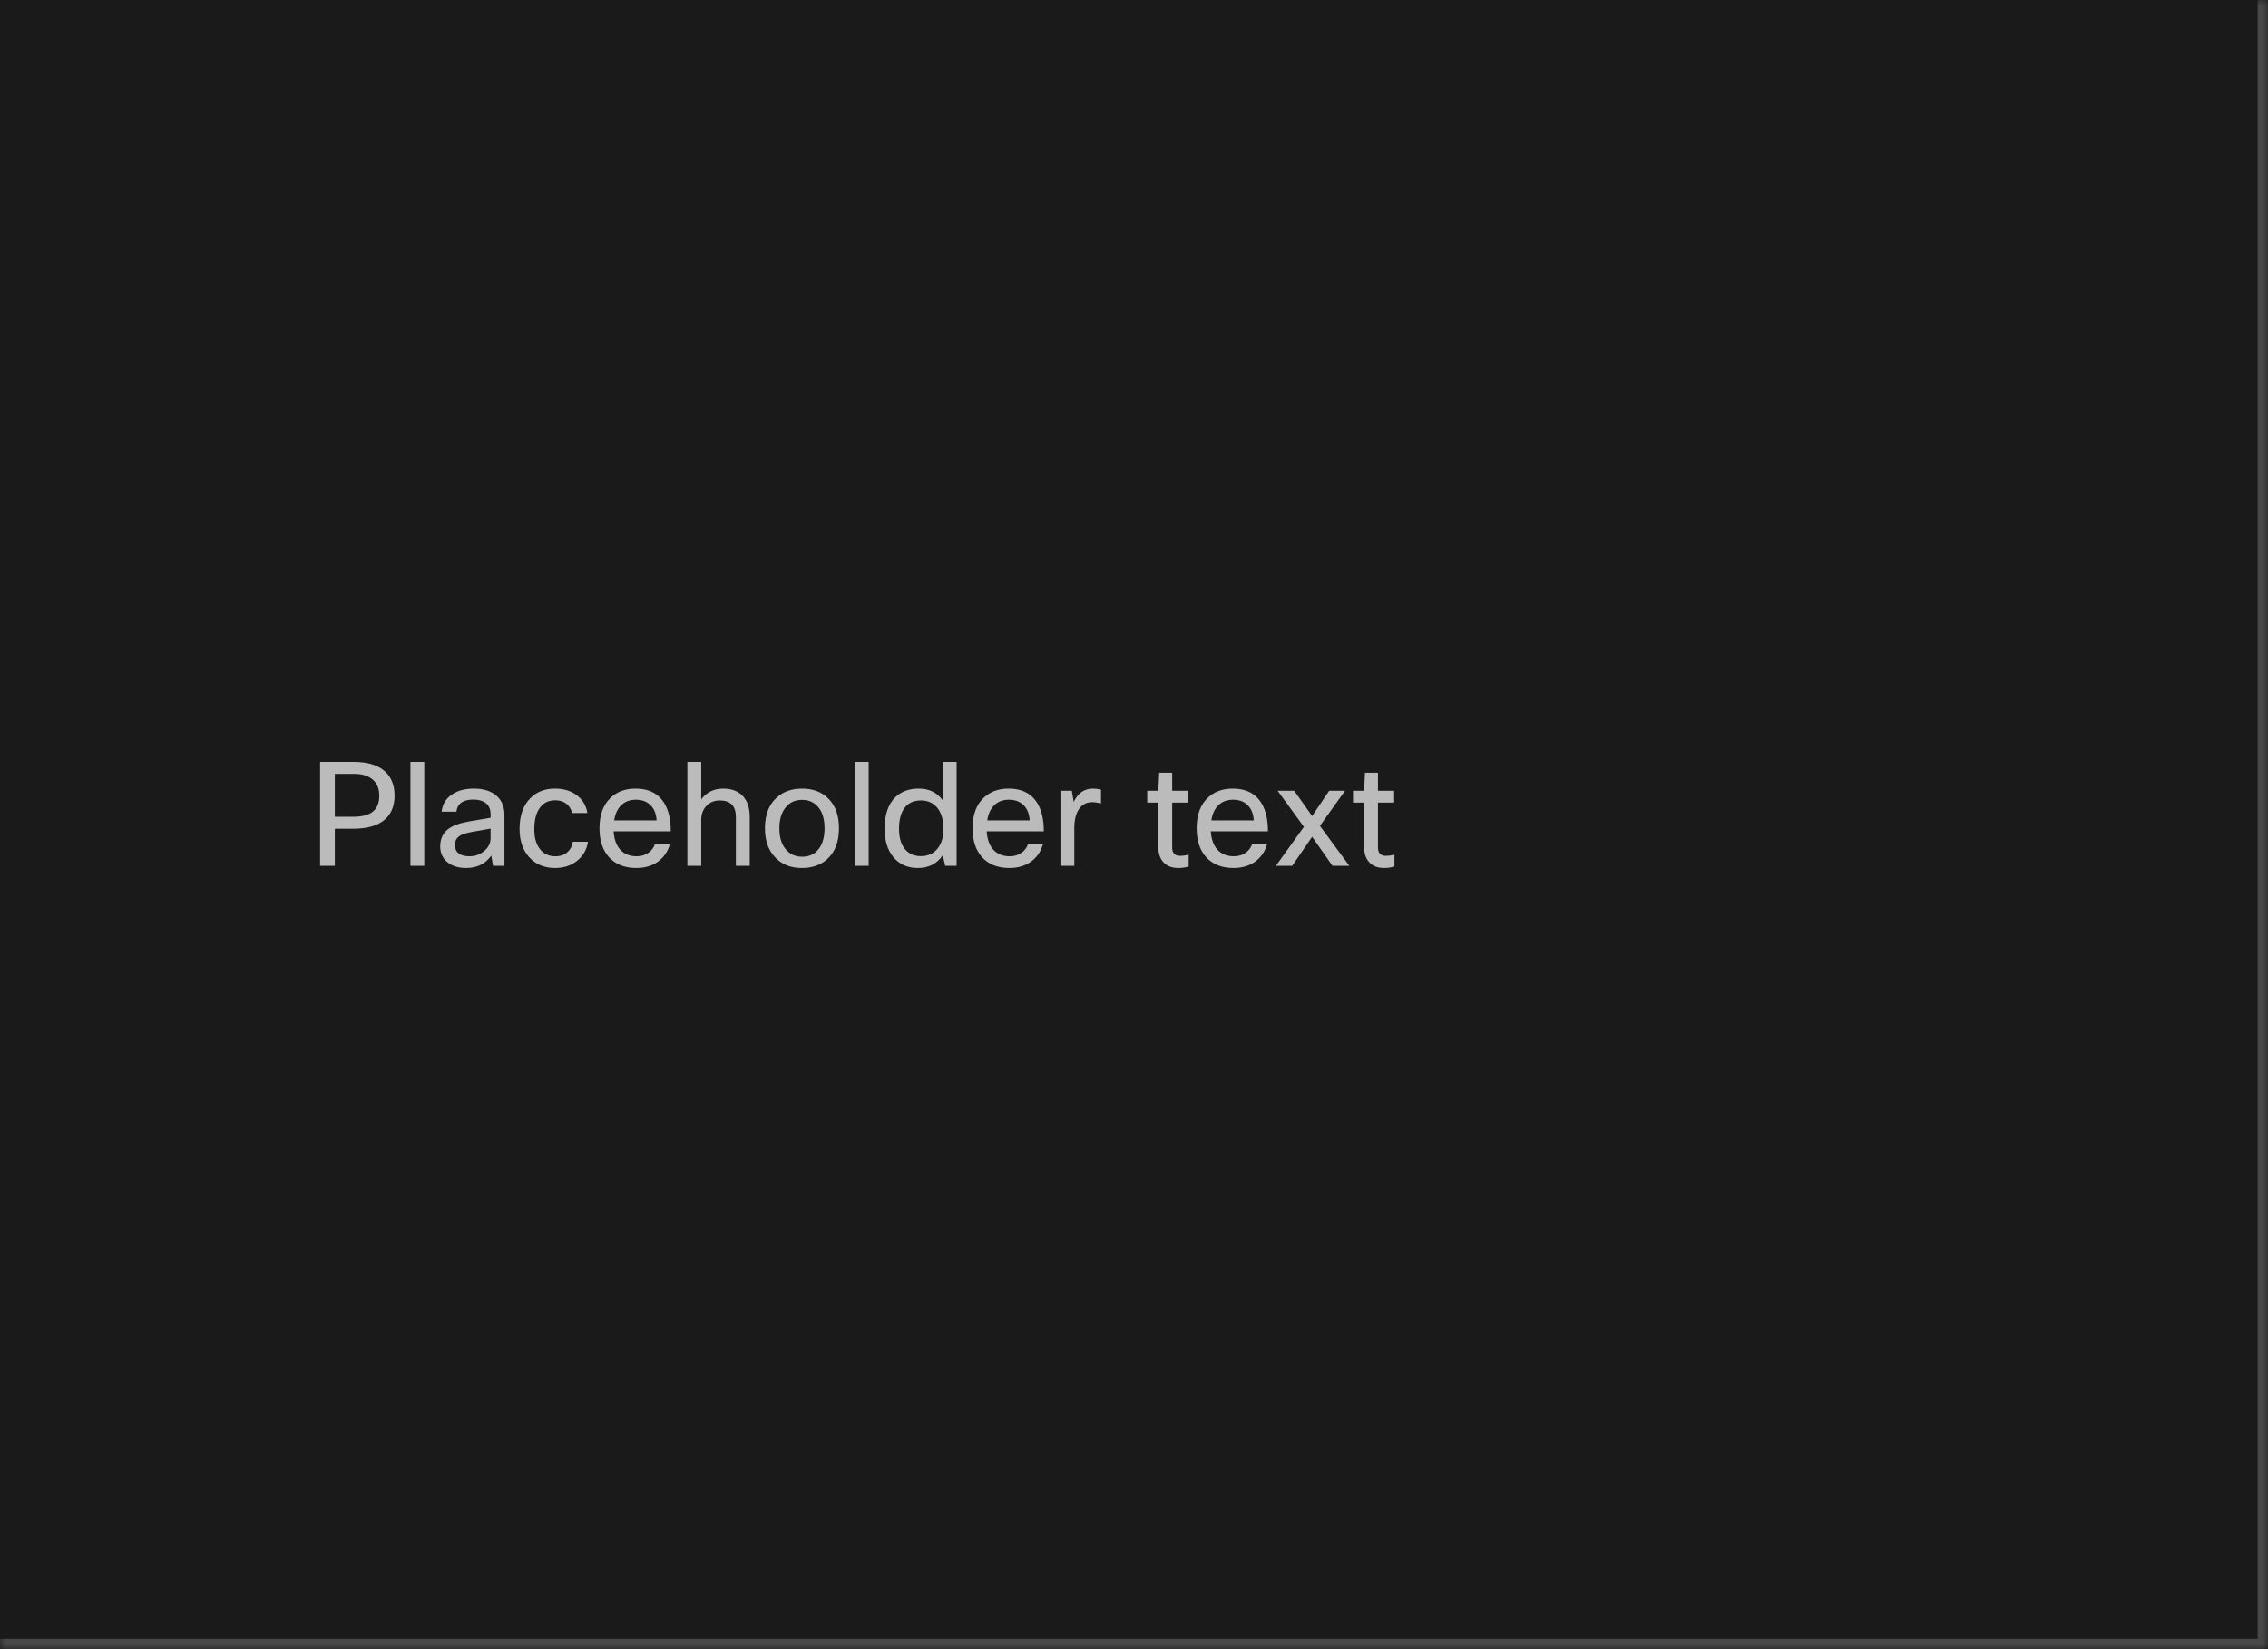 <svg width="220" height="160" viewBox="0 0 220 160" fill="none" xmlns="http://www.w3.org/2000/svg">
<mask id="path-1-inside-1_1267_49624" fill="white">
<path d="M0 0H220V160H0V0Z"/>
</mask>
<path d="M0 0H220V160H0V0Z" fill="#1A1A1A"/>
<path d="M220 160V161H221V160H220ZM219 0V160H221V0H219ZM220 159H0V161H220V159Z" fill="white" fill-opacity="0.2" mask="url(#path-1-inside-1_1267_49624)"/>
<g clip-path="url(#clip0_1267_49624)">
<path d="M31.05 73.92H34.326C35.679 73.92 36.697 74.237 37.378 74.872C37.975 75.432 38.274 76.207 38.274 77.196C38.274 78.297 37.891 79.123 37.126 79.674C36.445 80.159 35.493 80.402 34.27 80.402H32.478V84H31.05V73.92ZM34.354 75.082H32.478V79.24H34.298C35.222 79.24 35.885 79.039 36.286 78.638C36.622 78.311 36.79 77.831 36.79 77.196C36.79 76.477 36.552 75.936 36.076 75.572C35.656 75.245 35.082 75.082 34.354 75.082ZM41.156 73.92V84H39.812V73.92H41.156ZM44.269 78.75H42.841C42.915 78.022 43.261 77.457 43.877 77.056C44.427 76.692 45.123 76.51 45.963 76.51C46.961 76.51 47.727 76.771 48.259 77.294C48.707 77.742 48.931 78.321 48.931 79.03V84H47.825L47.657 83.006C47.087 83.809 46.275 84.21 45.221 84.21C44.39 84.21 43.741 83.986 43.275 83.538C42.892 83.165 42.701 82.693 42.701 82.124C42.701 81.405 42.948 80.85 43.443 80.458C43.881 80.113 44.553 79.861 45.459 79.702L47.587 79.338V78.974C47.587 78.498 47.423 78.139 47.097 77.896C46.807 77.681 46.411 77.574 45.907 77.574C44.917 77.574 44.371 77.966 44.269 78.75ZM45.543 83.076C46.112 83.076 46.607 82.889 47.027 82.516C47.4 82.171 47.587 81.774 47.587 81.326V80.388L45.781 80.71C45.118 80.822 44.665 80.995 44.423 81.228C44.227 81.415 44.129 81.667 44.129 81.984C44.129 82.339 44.25 82.609 44.493 82.796C44.735 82.983 45.085 83.076 45.543 83.076ZM55.564 81.662H57.034C56.922 82.446 56.553 83.076 55.928 83.552C55.359 83.991 54.663 84.21 53.842 84.21C52.769 84.21 51.915 83.841 51.28 83.104C50.692 82.423 50.398 81.527 50.398 80.416C50.398 79.128 50.753 78.129 51.462 77.42C52.069 76.813 52.857 76.51 53.828 76.51C54.724 76.51 55.461 76.748 56.04 77.224C56.553 77.644 56.866 78.195 56.978 78.876H55.494C55.401 78.484 55.209 78.181 54.92 77.966C54.64 77.751 54.285 77.644 53.856 77.644C53.193 77.644 52.685 77.905 52.33 78.428C51.994 78.913 51.826 79.59 51.826 80.458C51.826 81.363 52.05 82.049 52.498 82.516C52.853 82.889 53.31 83.076 53.87 83.076C54.355 83.076 54.752 82.936 55.06 82.656C55.331 82.413 55.499 82.082 55.564 81.662ZM63.526 81.9H64.982C64.776 82.637 64.371 83.216 63.764 83.636C63.194 84.019 62.513 84.21 61.72 84.21C60.572 84.21 59.676 83.846 59.032 83.118C58.444 82.437 58.15 81.517 58.15 80.36C58.15 79.044 58.523 78.045 59.27 77.364C59.886 76.795 60.679 76.51 61.65 76.51C62.788 76.51 63.647 76.879 64.226 77.616C64.786 78.325 65.066 79.338 65.066 80.654H59.522C59.578 81.513 59.839 82.152 60.306 82.572C60.688 82.908 61.174 83.076 61.762 83.076C62.219 83.076 62.616 82.95 62.952 82.698C63.232 82.483 63.423 82.217 63.526 81.9ZM61.678 77.588C61.081 77.588 60.6 77.775 60.236 78.148C59.891 78.493 59.671 78.974 59.578 79.59H63.694C63.647 78.89 63.414 78.367 62.994 78.022C62.658 77.733 62.219 77.588 61.678 77.588ZM68.021 84H66.677V73.92H68.021V77.546C68.553 76.855 69.263 76.51 70.149 76.51C71.008 76.51 71.666 76.776 72.123 77.308C72.525 77.784 72.725 78.433 72.725 79.254V84H71.381V79.268C71.381 78.195 70.863 77.658 69.827 77.658C69.277 77.658 68.829 77.849 68.483 78.232C68.175 78.577 68.021 79.021 68.021 79.562V84ZM74.201 80.36C74.201 79.025 74.597 78.017 75.391 77.336C76.025 76.785 76.828 76.51 77.799 76.51C78.928 76.51 79.815 76.869 80.459 77.588C81.075 78.26 81.383 79.184 81.383 80.36C81.383 81.676 80.995 82.679 80.221 83.37C79.586 83.93 78.774 84.21 77.785 84.21C76.655 84.21 75.764 83.837 75.111 83.09C74.504 82.409 74.201 81.499 74.201 80.36ZM75.601 80.36C75.601 81.293 75.839 82.007 76.315 82.502C76.707 82.913 77.206 83.118 77.813 83.118C78.522 83.118 79.068 82.852 79.451 82.32C79.805 81.835 79.983 81.181 79.983 80.36C79.983 79.408 79.749 78.689 79.283 78.204C78.9 77.803 78.405 77.602 77.799 77.602C77.099 77.602 76.553 77.868 76.161 78.4C75.787 78.885 75.601 79.539 75.601 80.36ZM84.263 73.92V84H82.919V73.92H84.263ZM92.794 84H91.688L91.45 82.978C90.89 83.799 90.083 84.21 89.028 84.21C88.011 84.21 87.208 83.841 86.62 83.104C86.079 82.423 85.808 81.522 85.808 80.402C85.808 79.049 86.153 78.031 86.844 77.35C87.423 76.79 88.179 76.51 89.112 76.51C90.12 76.51 90.899 76.888 91.45 77.644V73.92H92.794V84ZM87.208 80.43C87.208 81.335 87.432 82.021 87.88 82.488C88.253 82.871 88.734 83.062 89.322 83.062C90.05 83.062 90.615 82.787 91.016 82.236C91.352 81.76 91.52 81.163 91.52 80.444C91.52 79.501 91.296 78.783 90.848 78.288C90.465 77.868 89.957 77.658 89.322 77.658C88.613 77.658 88.076 77.915 87.712 78.428C87.376 78.895 87.208 79.562 87.208 80.43ZM99.715 81.9H101.171C100.966 82.637 100.56 83.216 99.953 83.636C99.384 84.019 98.703 84.21 97.909 84.21C96.761 84.21 95.865 83.846 95.221 83.118C94.633 82.437 94.339 81.517 94.339 80.36C94.339 79.044 94.713 78.045 95.459 77.364C96.075 76.795 96.869 76.51 97.839 76.51C98.978 76.51 99.837 76.879 100.415 77.616C100.975 78.325 101.255 79.338 101.255 80.654H95.711C95.767 81.513 96.029 82.152 96.495 82.572C96.878 82.908 97.363 83.076 97.951 83.076C98.409 83.076 98.805 82.95 99.141 82.698C99.421 82.483 99.613 82.217 99.715 81.9ZM97.867 77.588C97.27 77.588 96.789 77.775 96.425 78.148C96.08 78.493 95.861 78.974 95.767 79.59H99.883C99.837 78.89 99.603 78.367 99.183 78.022C98.847 77.733 98.409 77.588 97.867 77.588ZM104.211 84H102.867V76.72H103.973L104.155 77.798C104.565 76.939 105.181 76.51 106.003 76.51C106.273 76.51 106.539 76.543 106.801 76.608V77.952C106.483 77.868 106.199 77.826 105.947 77.826C105.405 77.826 104.981 78.045 104.673 78.484C104.365 78.923 104.211 79.543 104.211 80.346V84ZM115.302 82.922V84.07C114.957 84.163 114.626 84.21 114.308 84.21C113.636 84.21 113.132 84 112.796 83.58C112.507 83.235 112.362 82.773 112.362 82.194V77.868H111.284V76.72H112.362L112.446 74.97H113.706V76.72H115.274V77.868H113.706V82.222C113.706 82.763 113.963 83.034 114.476 83.034C114.719 83.034 114.994 82.997 115.302 82.922ZM121.454 81.9H122.91C122.704 82.637 122.298 83.216 121.692 83.636C121.122 84.019 120.441 84.21 119.648 84.21C118.5 84.21 117.604 83.846 116.96 83.118C116.372 82.437 116.078 81.517 116.078 80.36C116.078 79.044 116.451 78.045 117.198 77.364C117.814 76.795 118.607 76.51 119.578 76.51C120.716 76.51 121.575 76.879 122.154 77.616C122.714 78.325 122.994 79.338 122.994 80.654H117.45C117.506 81.513 117.767 82.152 118.234 82.572C118.616 82.908 119.102 83.076 119.69 83.076C120.147 83.076 120.544 82.95 120.88 82.698C121.16 82.483 121.351 82.217 121.454 81.9ZM119.606 77.588C119.008 77.588 118.528 77.775 118.164 78.148C117.818 78.493 117.599 78.974 117.506 79.59H121.622C121.575 78.89 121.342 78.367 120.922 78.022C120.586 77.733 120.147 77.588 119.606 77.588ZM130.471 76.72L128.035 80.122L130.891 84H129.253L127.279 81.186L125.347 84H123.765L126.481 80.22L123.933 76.72H125.543L127.279 79.17L128.931 76.72H130.471ZM135.263 82.922V84.07C134.918 84.163 134.586 84.21 134.269 84.21C133.597 84.21 133.093 84 132.757 83.58C132.468 83.235 132.323 82.773 132.323 82.194V77.868H131.245V76.72H132.323L132.407 74.97H133.667V76.72H135.235V77.868H133.667V82.222C133.667 82.763 133.924 83.034 134.437 83.034C134.68 83.034 134.955 82.997 135.263 82.922Z" fill="white" fill-opacity="0.7"/>
</g>
<defs>
<clipPath id="clip0_1267_49624">
<rect width="220" height="52" fill="white" transform="translate(0 54)"/>
</clipPath>
</defs>
</svg>
